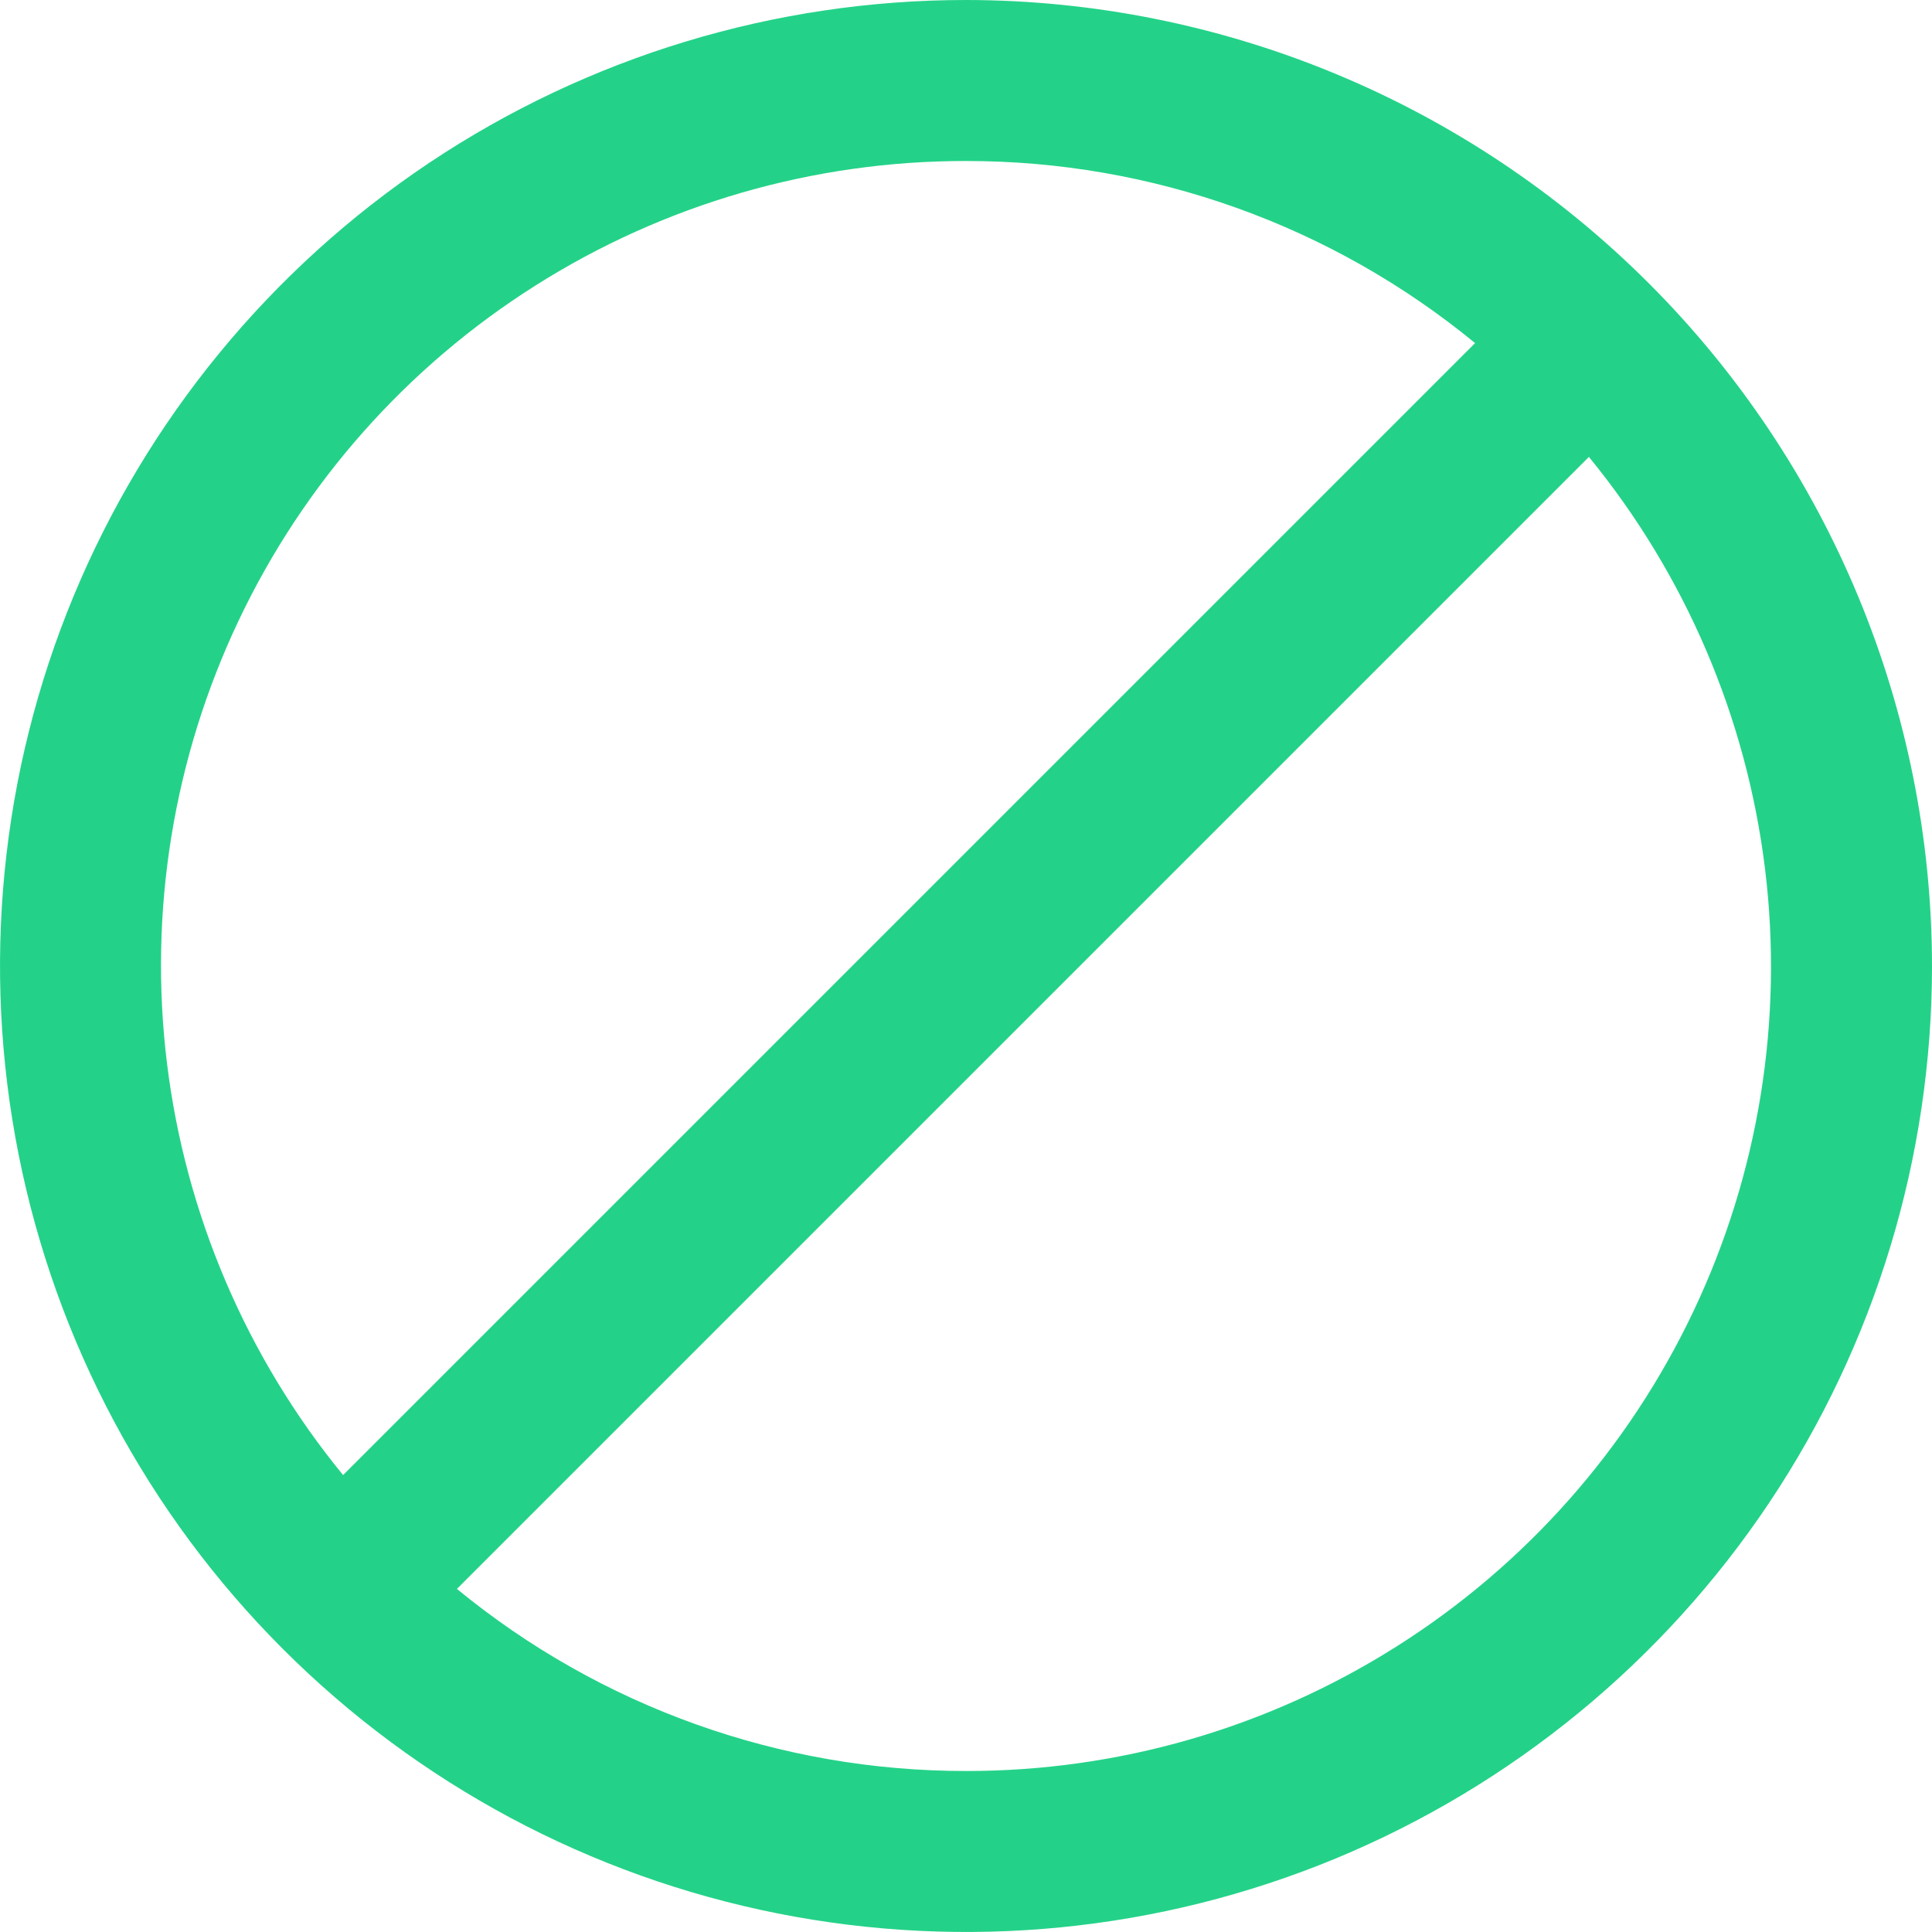 <svg width="24" height="24" viewBox="0 0 24 24" fill="none" xmlns="http://www.w3.org/2000/svg">
<g clip-path="url(#clip0_429_7057)">
<path d="M12 0C9.627 0 7.307 0.704 5.333 2.022C3.36 3.341 1.822 5.215 0.913 7.408C0.005 9.601 -0.232 12.013 0.231 14.341C0.694 16.669 1.836 18.807 3.515 20.485C5.193 22.163 7.331 23.306 9.659 23.769C11.987 24.232 14.399 23.995 16.592 23.087C18.785 22.178 20.659 20.64 21.978 18.667C23.296 16.694 24 14.373 24 12C23.997 8.818 22.731 5.768 20.482 3.519C18.232 1.269 15.181 0.003 12 0V0ZM12 2C14.306 1.998 16.542 2.798 18.324 4.262L4.262 18.324C3.063 16.86 2.304 15.085 2.074 13.206C1.844 11.328 2.152 9.422 2.963 7.712C3.773 6.002 5.053 4.557 6.653 3.546C8.253 2.534 10.107 1.998 12 2ZM12 22C9.694 22.002 7.458 21.202 5.676 19.738L19.738 5.676C20.937 7.14 21.696 8.915 21.926 10.794C22.156 12.672 21.848 14.578 21.037 16.288C20.227 17.998 18.947 19.443 17.347 20.454C15.747 21.466 13.893 22.002 12 22Z" fill="#23D288"/>
</g>
<defs>
<clipPath id="clip0_429_7057">
<rect width="24" height="24" fill="white"/>
</clipPath>
</defs>
</svg>
